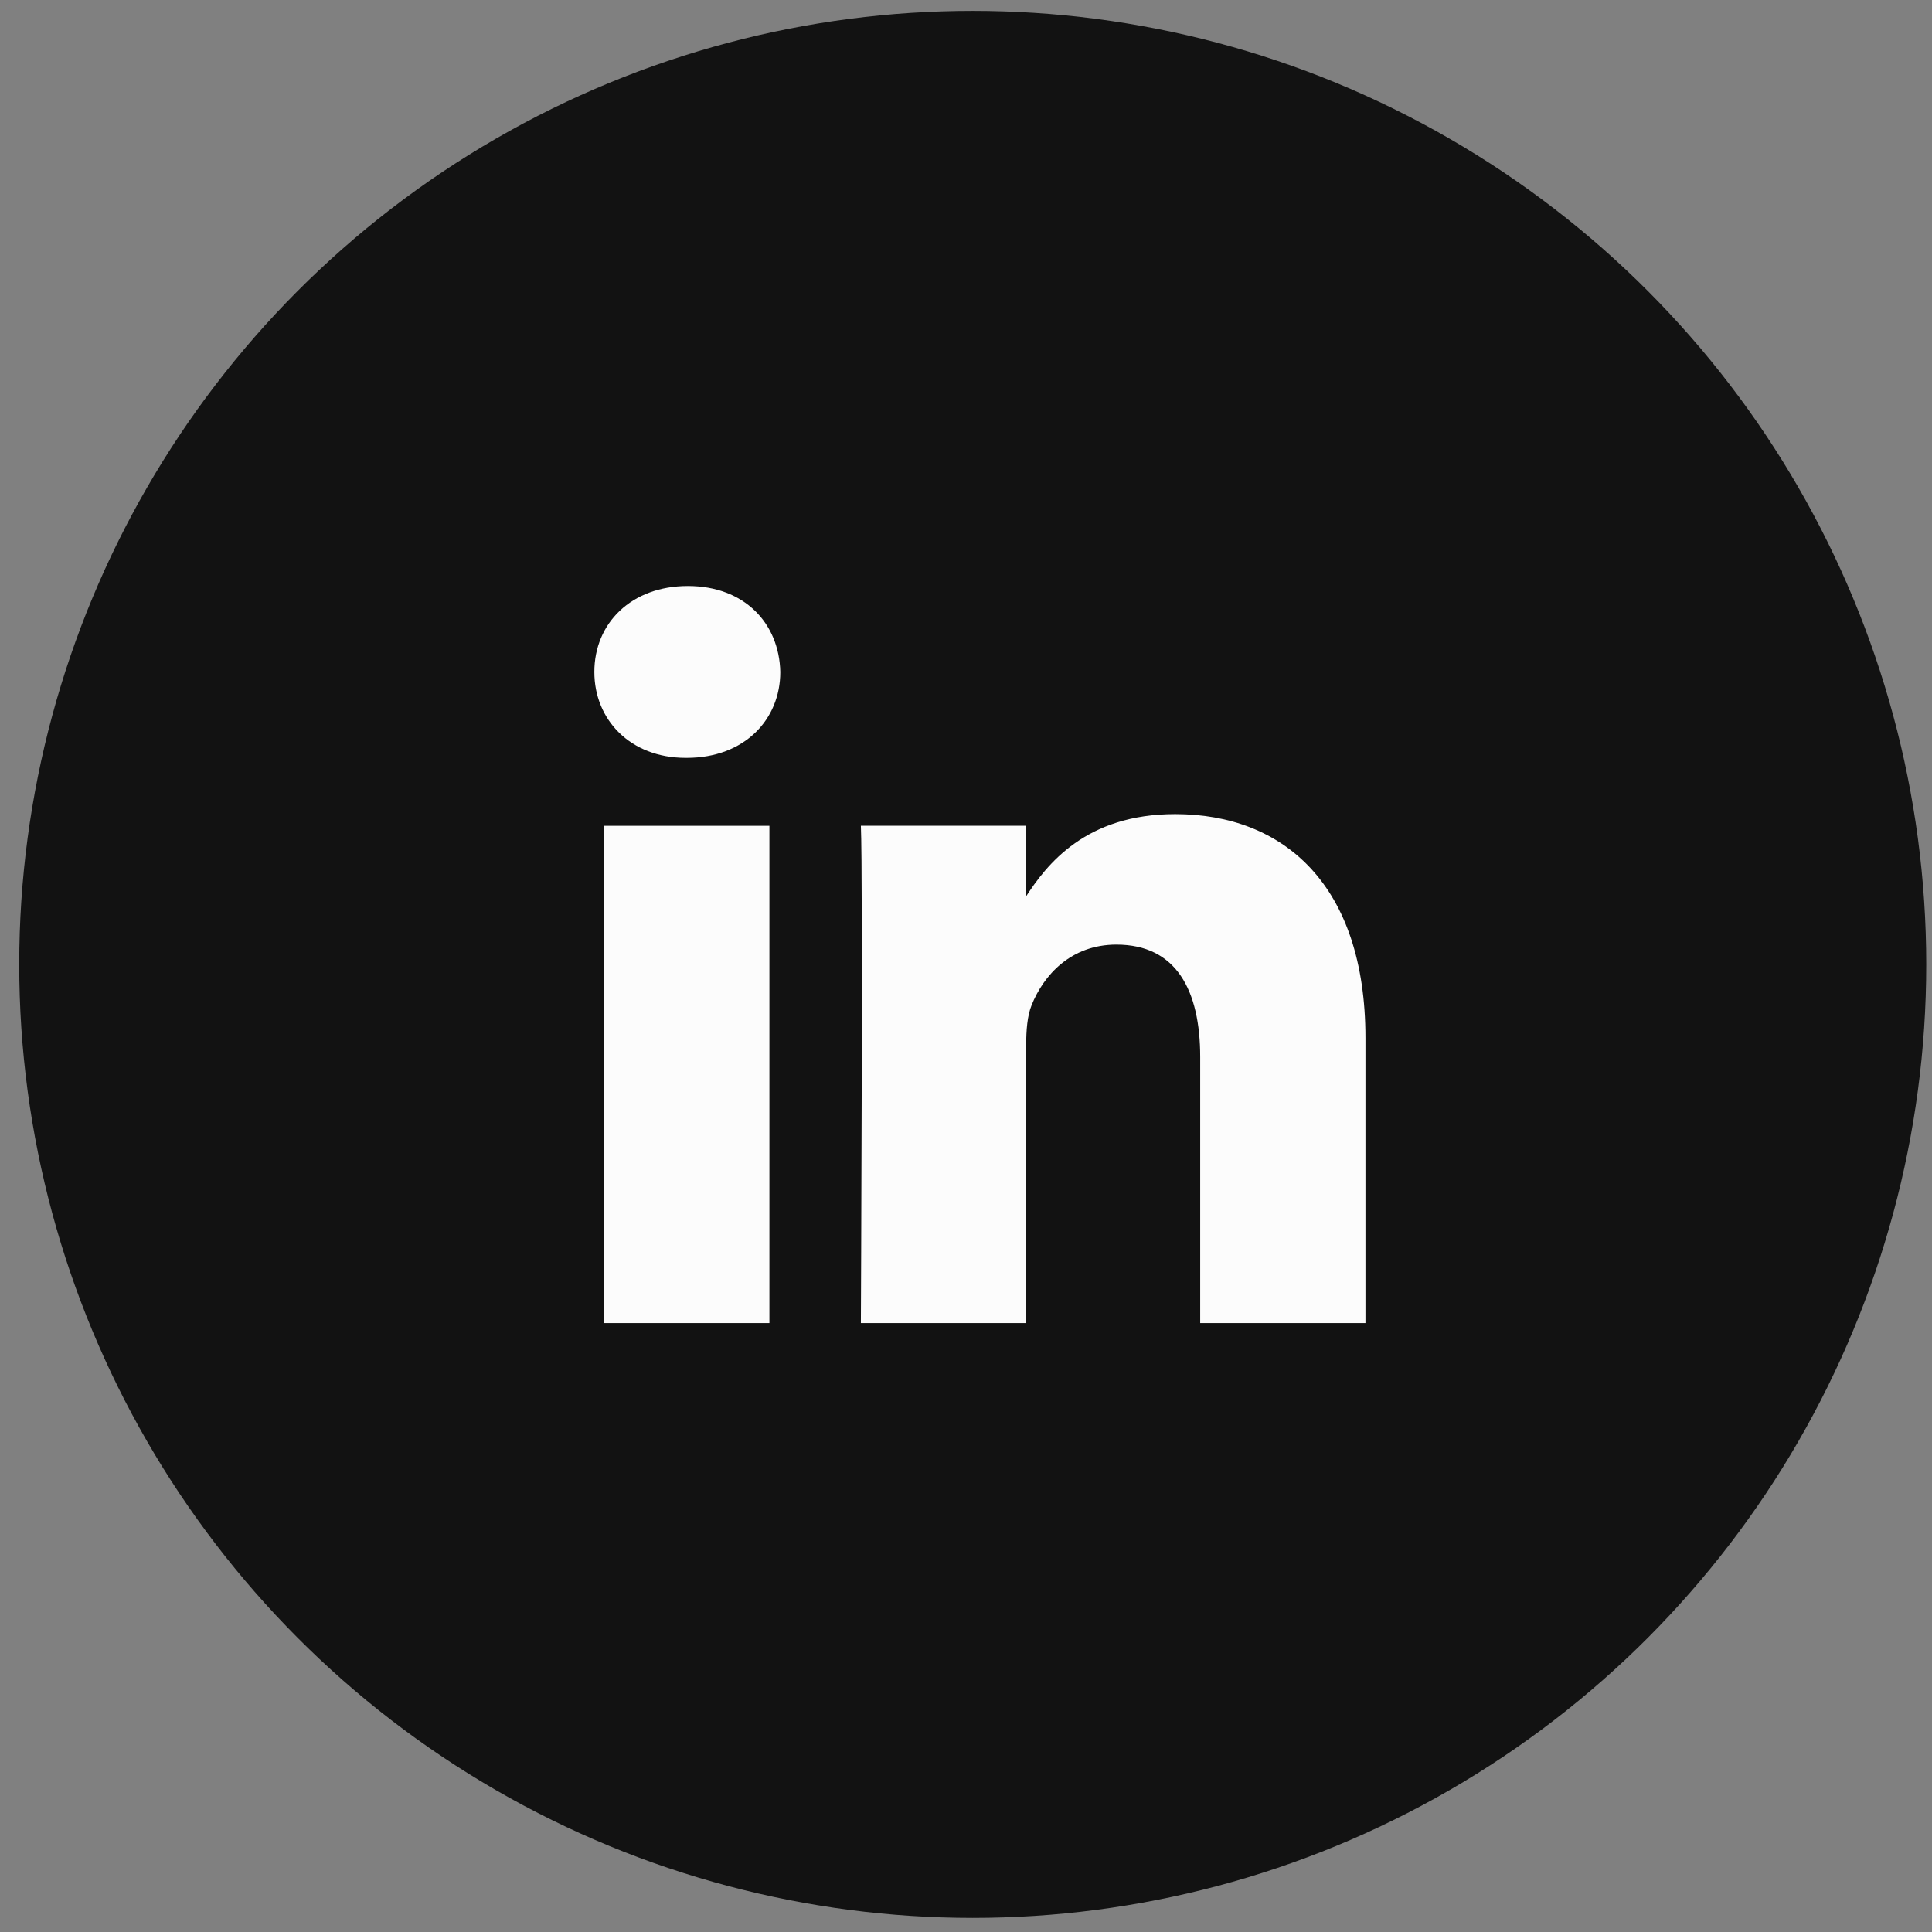 <svg width="41" height="41" viewBox="0 0 41 41" fill="none" xmlns="http://www.w3.org/2000/svg">
<rect x="0" y="0" width="41" height="41" fill="#808080" stroke="none"/>
<circle cx="20.643" cy="20.466" r="20.235" fill="#121212"/>
<g clip-path="url(#clip0)">
<path d="M16.328 28.078V17.525H12.82V28.078H16.328ZM14.574 16.083C15.797 16.083 16.559 15.272 16.559 14.26C16.536 13.224 15.797 12.436 14.597 12.436C13.398 12.436 12.613 13.224 12.613 14.26C12.613 15.272 13.374 16.083 14.551 16.083H14.574H14.574ZM18.269 28.078H21.777V22.185C21.777 21.869 21.8 21.554 21.893 21.329C22.146 20.698 22.723 20.046 23.692 20.046C24.962 20.046 25.47 21.014 25.47 22.432V28.078H28.977V22.027C28.977 18.785 27.247 17.277 24.939 17.277C23.046 17.277 22.215 18.335 21.754 19.055H21.777V17.524H18.269C18.315 18.515 18.269 28.078 18.269 28.078L18.269 28.078Z" fill="#FCFCFC"/>
</g>
<defs>
<clipPath id="clip0">
<rect width="16.364" height="15.643" fill="white" transform="translate(12.614 12.437)"/>
</clipPath>
</defs>
</svg>

